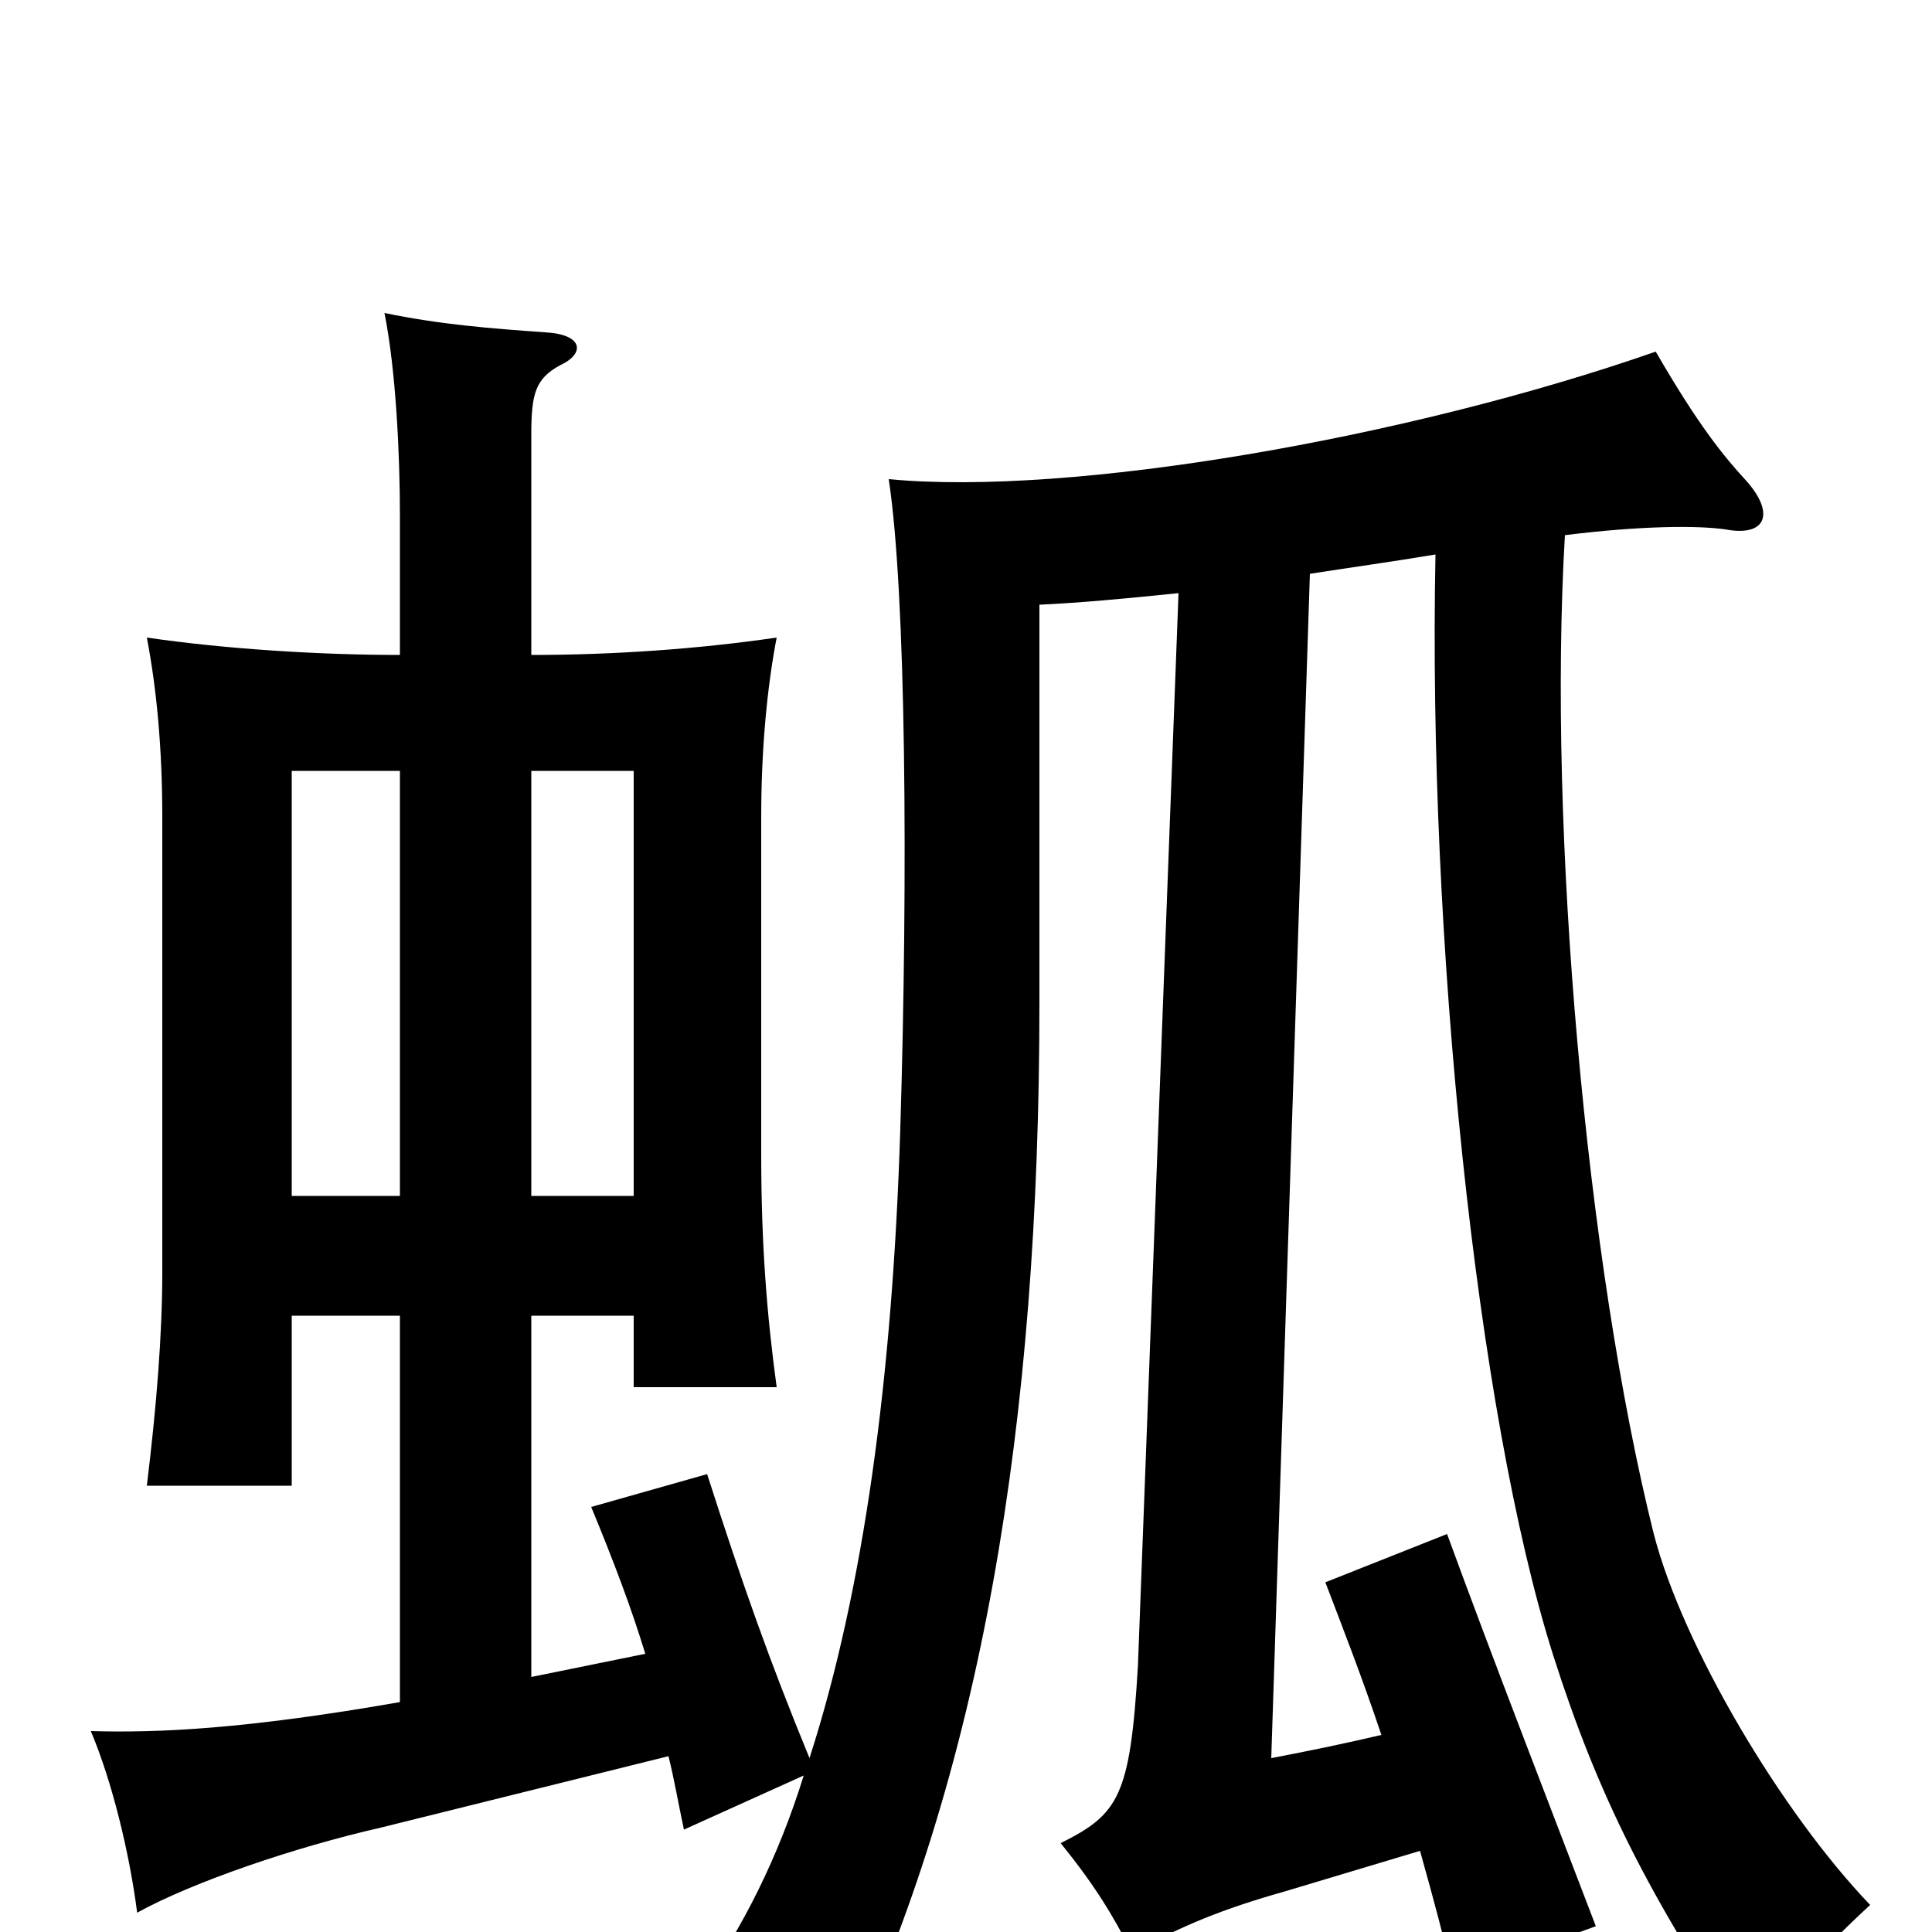 <svg xmlns="http://www.w3.org/2000/svg" viewBox="0 -1000 1000 1000">
	<path fill="#000000" d="M151 -319H207V-119C127 -105 82 -103 47 -104C58 -78 67 -41 71 -10C100 -26 153 -44 197 -54L346 -91C349 -79 351 -67 354 -53L416 -81C403 -39 384 -1 362 29C390 37 415 50 436 69C508 -82 538 -263 538 -481V-687C559 -688 581 -690 610 -693L589 -138C585 -70 579 -61 549 -46C566 -25 576 -9 586 11C611 -3 633 -12 665 -21L735 -42C742 -17 748 5 752 24L826 -3C805 -58 772 -143 749 -206L686 -181C694 -160 705 -132 715 -102C698 -98 679 -94 658 -90L678 -703C697 -706 719 -709 743 -713C739 -515 764 -269 804 -143C827 -71 853 -19 906 60C931 23 942 10 968 -14C922 -62 871 -148 856 -206C821 -346 801 -571 810 -723C850 -728 879 -728 893 -726C914 -722 919 -734 904 -751C892 -764 879 -780 857 -818C728 -773 554 -743 460 -752C469 -693 470 -547 466 -416C462 -287 447 -177 419 -90C398 -141 384 -181 366 -237L306 -220C318 -191 327 -167 334 -144L275 -132V-319H328V-282H402C397 -319 394 -355 394 -403V-577C394 -612 397 -644 402 -670C361 -664 317 -661 275 -661V-775C275 -796 277 -804 290 -811C303 -817 302 -827 282 -828C254 -830 228 -832 199 -838C205 -808 207 -764 207 -733V-661C166 -661 117 -664 76 -670C81 -644 84 -613 84 -577V-342C84 -309 81 -272 76 -231H151ZM207 -601V-381H151V-601ZM328 -381H275V-601H328Z"/>
</svg>